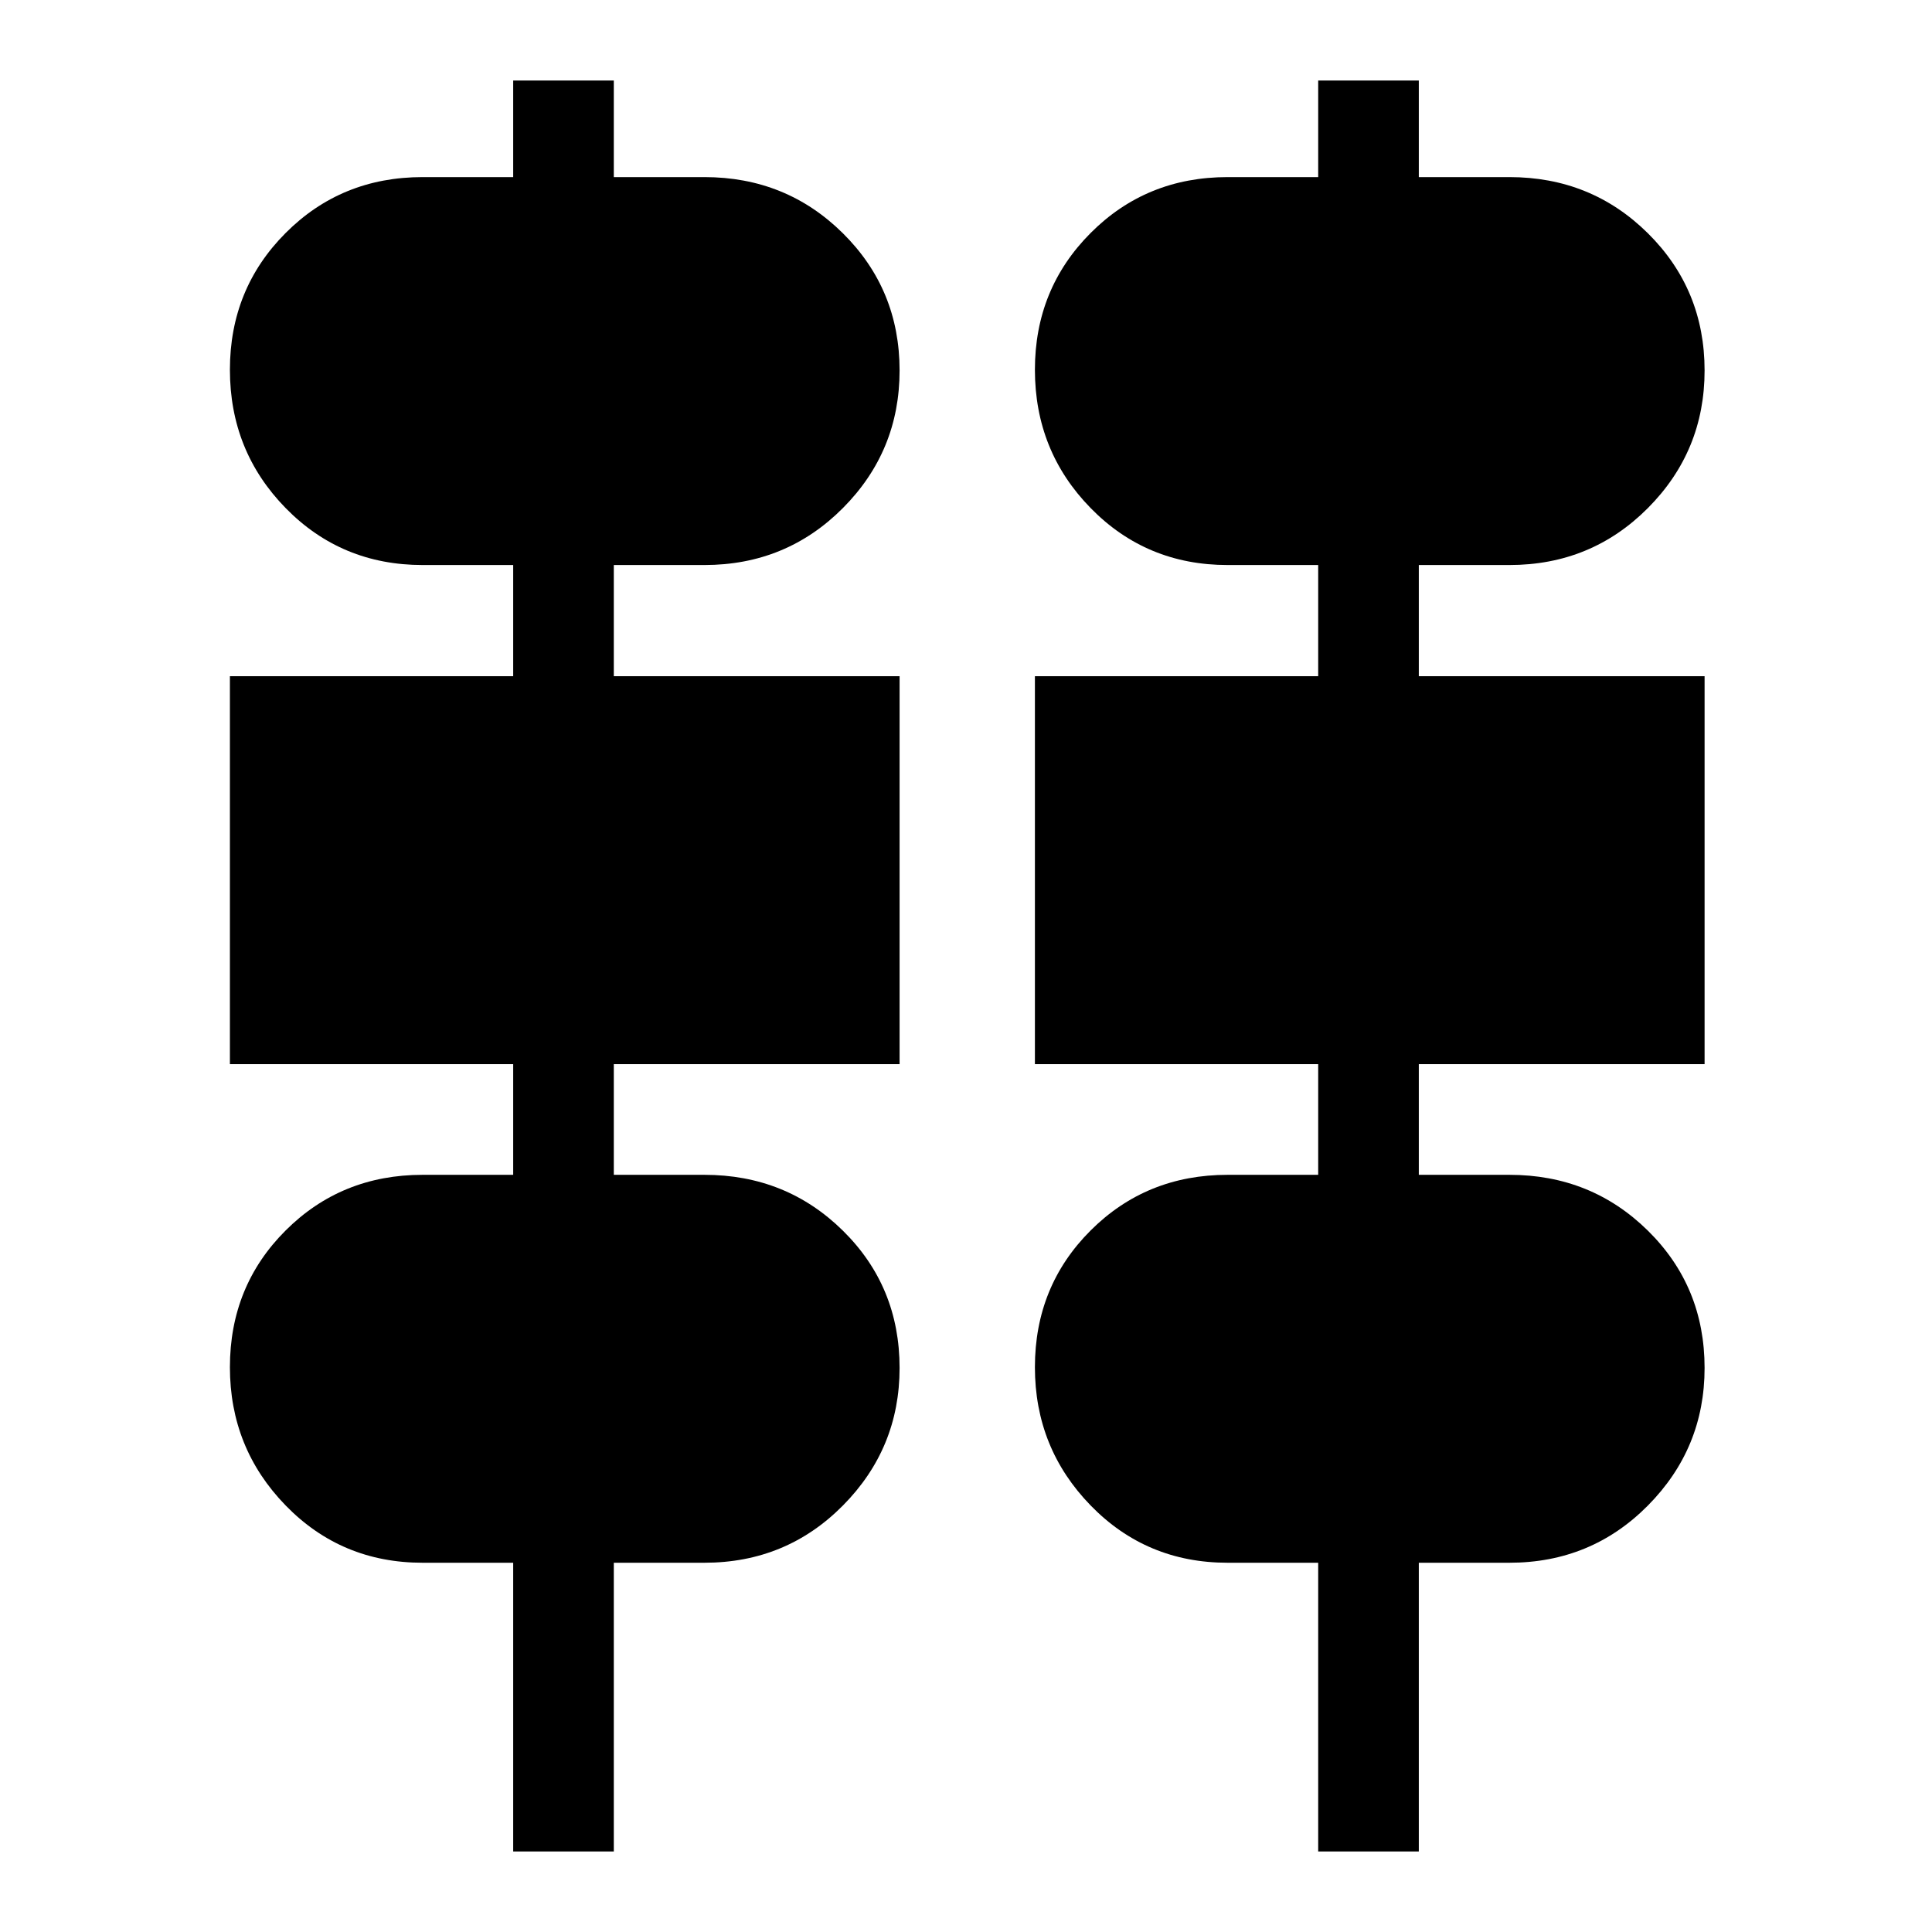 <svg xmlns="http://www.w3.org/2000/svg" height="48" viewBox="0 -960 960 960" width="48"><path d="M255-40v-143.48h-45q-40.37 0-68.07-28.47-27.69-28.48-27.69-68.69 0-40.3 27.69-67.95 27.7-27.65 68.07-27.65h45v-55H114.24V-624H255v-55.24h-45q-40.37 0-68.07-28.31-27.69-28.31-27.69-68.73 0-40.18 27.69-67.95Q169.63-872 210-872h45v-48h50v48h45q40.65 0 68.83 27.91Q447-816.17 447-775.9q0 40.04-28.17 68.35-28.18 28.31-68.83 28.31h-45V-624h142v192.76H305v55h45q40.65 0 68.83 27.75Q447-320.74 447-280.26q0 39.92-28.17 68.35-28.18 28.43-68.83 28.43h-45V-40h-50Zm400 0v-143.48h-45q-40.37 0-68.07-28.47-27.69-28.48-27.69-68.69 0-40.3 27.69-67.95 27.7-27.65 68.07-27.65h45v-55H514.24V-624H655v-55.24h-45q-40.37 0-68.07-28.31-27.69-28.31-27.69-68.73 0-40.18 27.69-67.95Q569.63-872 610-872h45v-48h50v48h45q40.65 0 68.83 27.91Q847-816.17 847-775.9q0 40.04-28.17 68.35-28.18 28.31-68.83 28.31h-45V-624h142v192.76H705v55h45q40.65 0 68.83 27.75Q847-320.74 847-280.26q0 39.92-28.17 68.35-28.18 28.43-68.83 28.43h-45V-40h-50Z"/></svg>